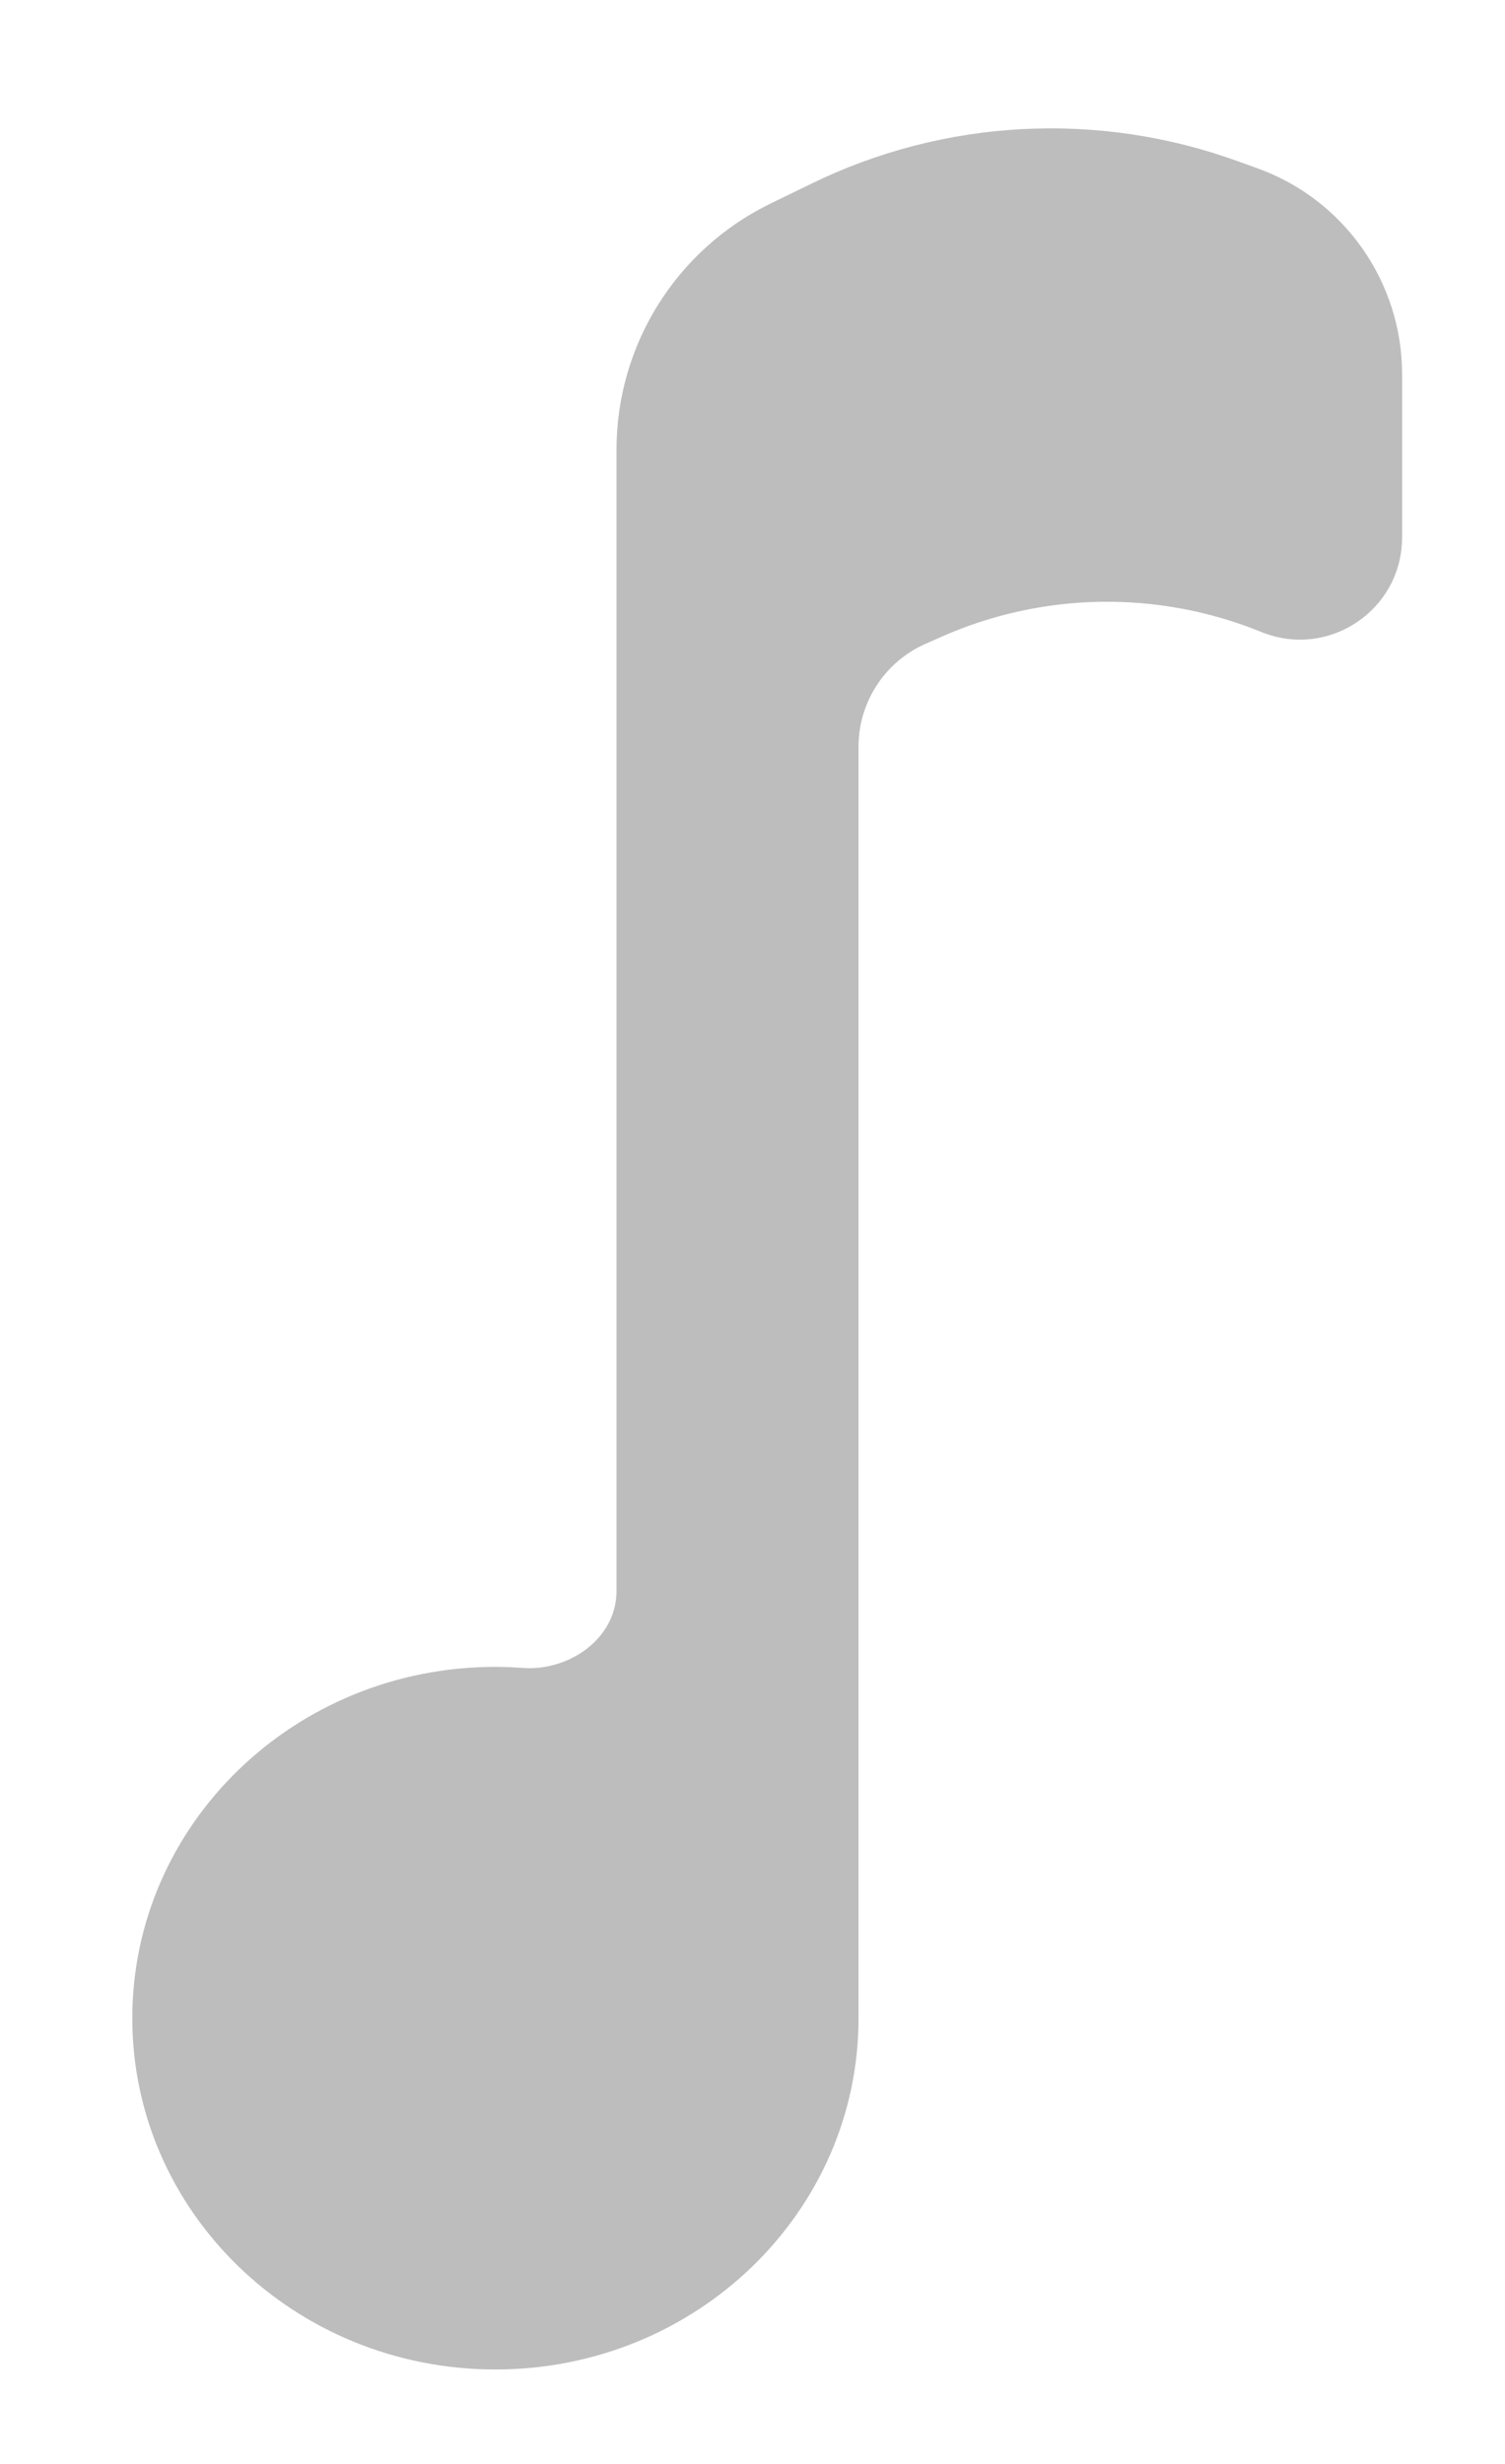<svg width="11" height="18" viewBox="0 0 11 18" fill="none" xmlns="http://www.w3.org/2000/svg">
<path d="M9.219 4.617C9.711 4.817 10.248 4.456 10.248 3.925L10.248 2.735C10.248 2.061 9.826 1.459 9.192 1.23L9.042 1.176C8.023 0.808 6.899 0.868 5.926 1.344L5.628 1.489C4.941 1.825 4.506 2.522 4.506 3.286L4.506 11.624C4.506 11.967 4.164 12.209 3.822 12.185C3.756 12.18 3.689 12.177 3.621 12.177C2.155 12.177 0.967 13.326 0.967 14.744C0.967 16.161 2.155 17.31 3.621 17.31C5.087 17.31 6.275 16.161 6.275 14.744L6.275 14.731L6.275 14.714V5.454C6.275 5.13 6.466 4.837 6.761 4.705L6.874 4.655C7.618 4.323 8.465 4.31 9.219 4.617Z" fill="#BDBDBD"/>
</svg>
